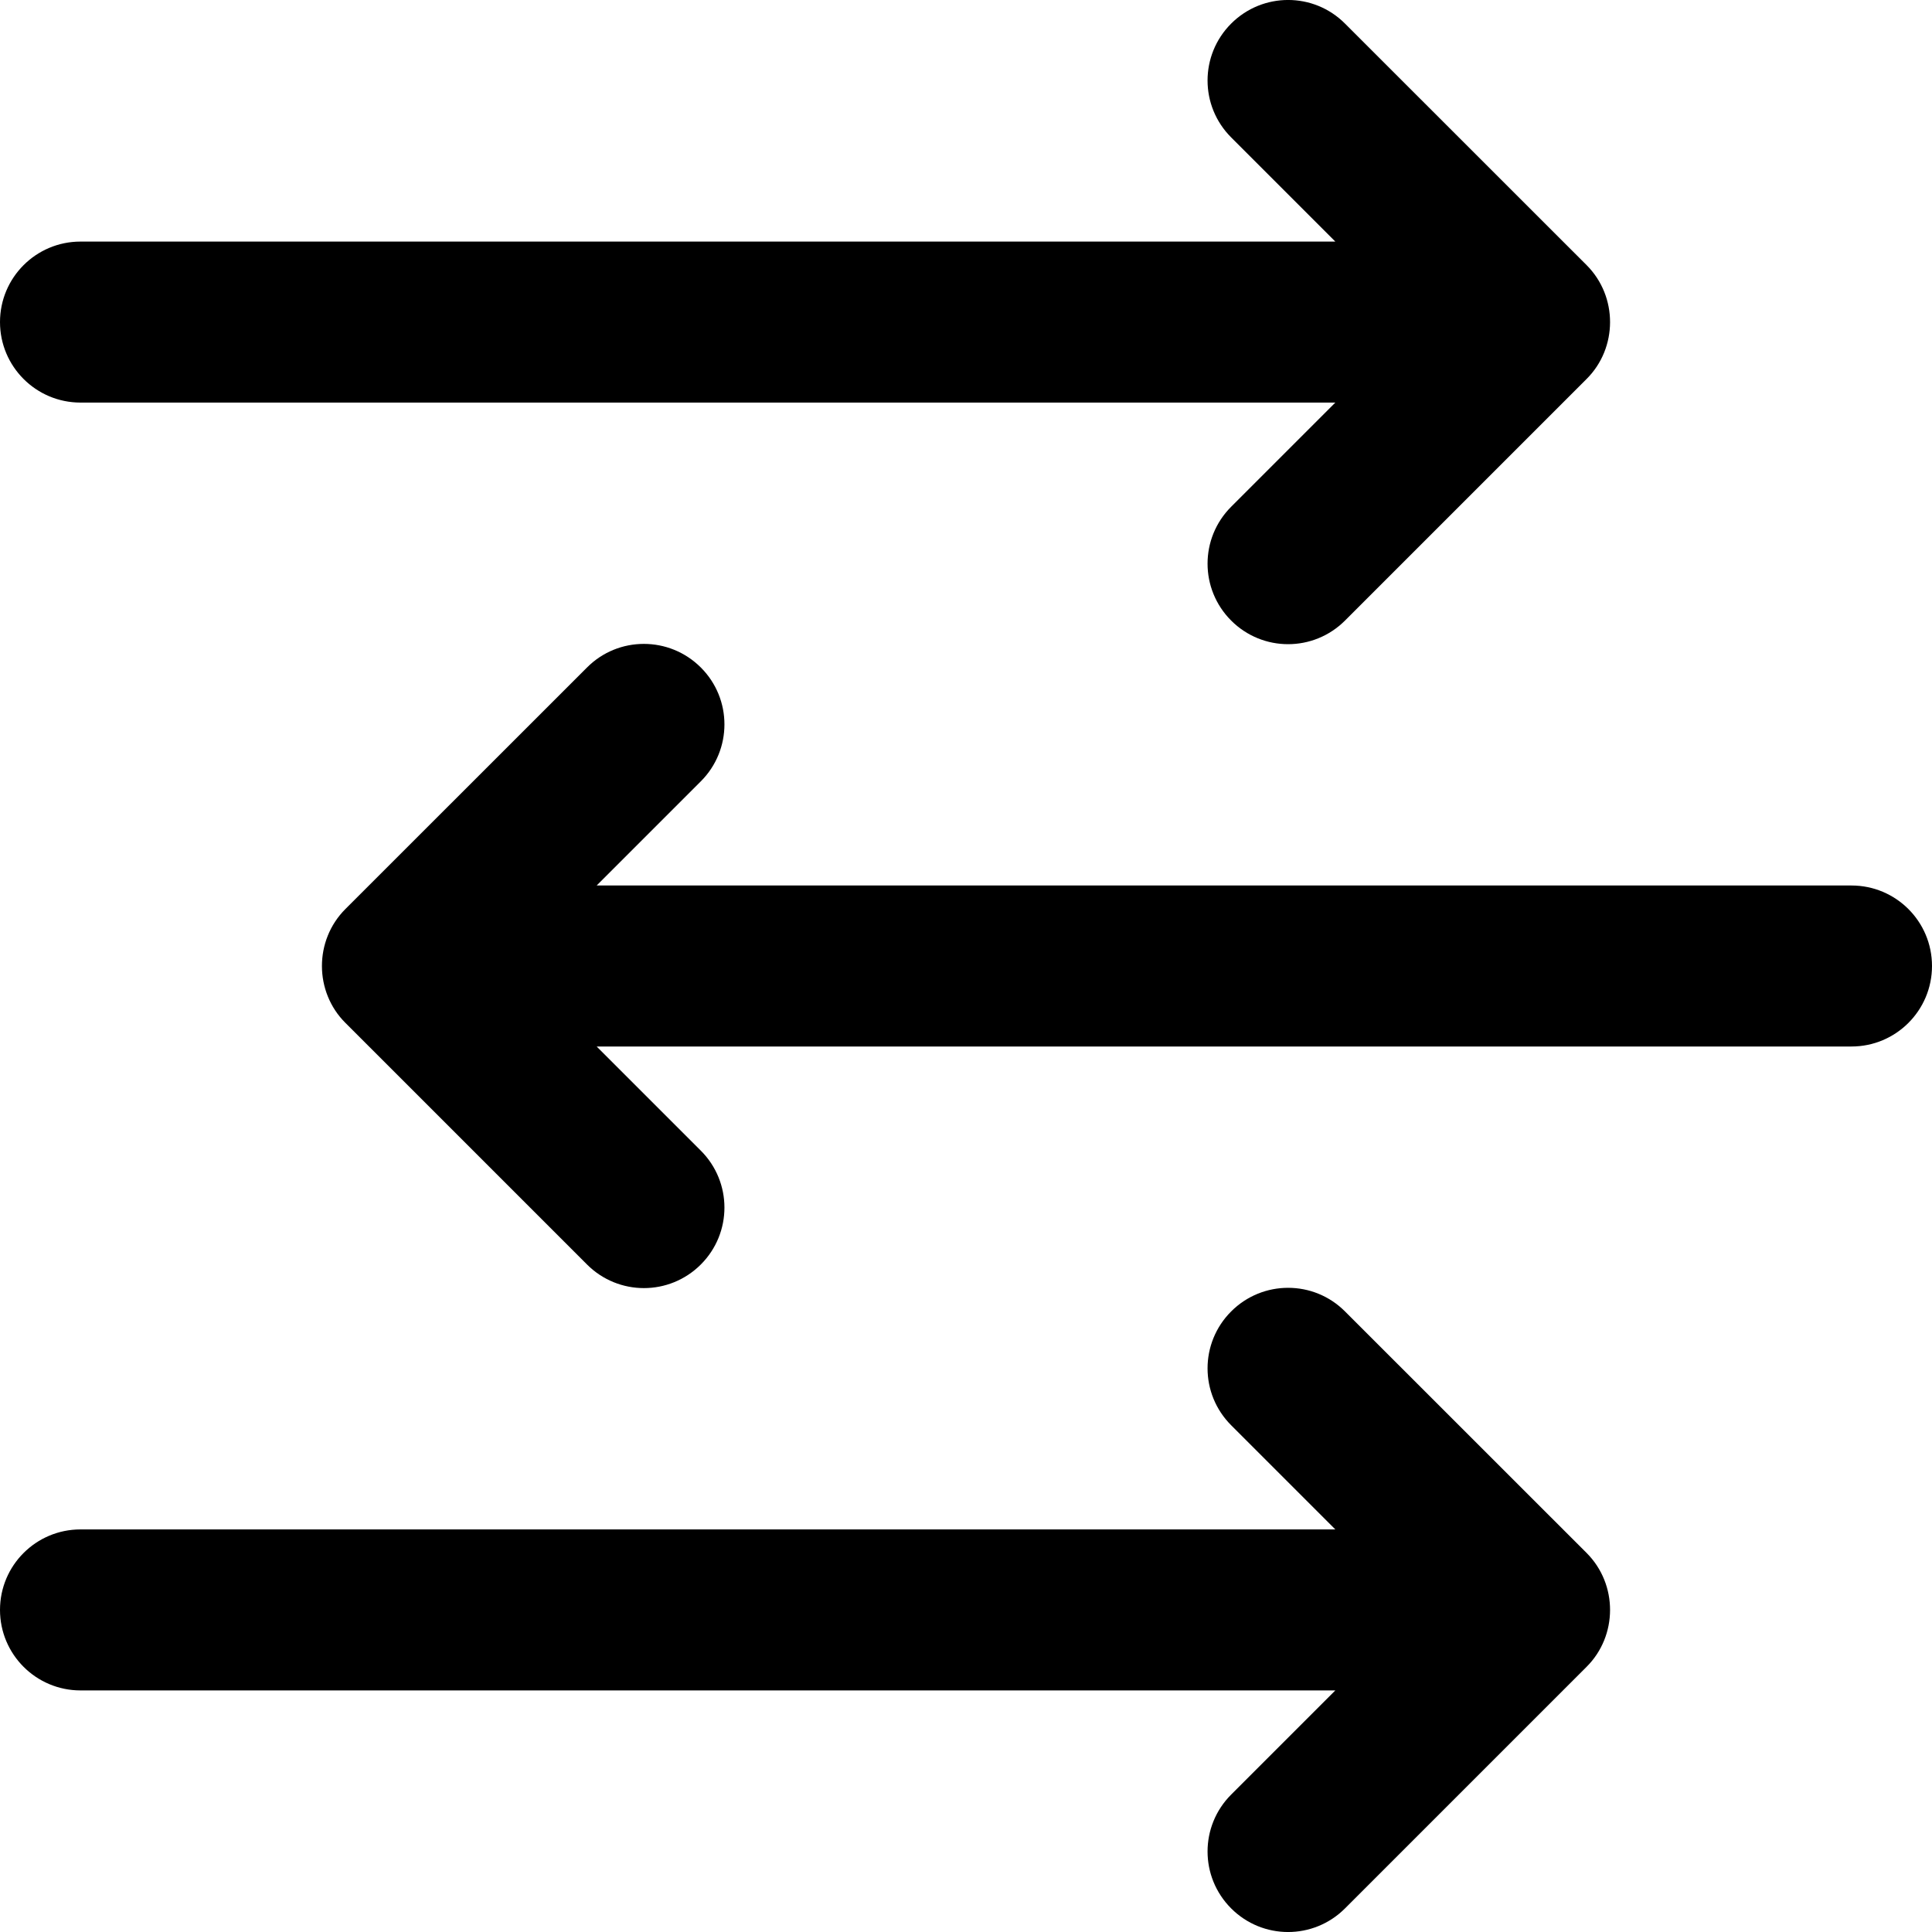 <?xml version="1.0" encoding="utf-8"?>
<!-- Generator: Adobe Illustrator 19.2.1, SVG Export Plug-In . SVG Version: 6.00 Build 0)  -->
<svg version="1.1" xmlns="http://www.w3.org/2000/svg" xmlns:xlink="http://www.w3.org/1999/xlink" x="0px" y="0px" width="24px"
	 height="24px" viewBox="0 0 24 24" enable-background="new 0 0 24 24" xml:space="preserve">
<g id="Filled_Icons_1_">
	<g id="Filled_Icons">
	</g>
	<g id="New_icons">
		<g>
			<path d="M23,11H7.412l1.294-1.294c0.391-0.391,0.391-1.024,0-1.414c-0.391-0.391-1.025-0.391-1.414,0l-3.001,3
				c-0.391,0.391-0.387,1.03,0,1.415l3.001,3.001c0.391,0.391,1.023,0.391,1.414,0c0.391-0.391,0.391-1.023,0-1.414L7.412,13H23
				c0.552,0,1-0.448,1-1C24,11.447,23.552,11,23,11z"/>
			<path d="M1,3.001h15.588l-1.294-1.294c-0.391-0.391-0.391-1.023,0-1.414c0.391-0.391,1.024-0.391,1.414,0l3.001,3
				c0.391,0.391,0.387,1.03,0,1.415l-3.001,3.001c-0.391,0.391-1.023,0.391-1.414,0c-0.391-0.391-0.391-1.023,0-1.414l1.294-1.294H1
				c-0.552,0-1-0.448-1-1C0,3.448,0.448,3.001,1,3.001z"/>
			<path d="M1,18.999h15.588l-1.294-1.294c-0.391-0.391-0.391-1.023,0-1.414c0.391-0.391,1.024-0.391,1.414,0l3.001,3
				c0.391,0.391,0.387,1.03,0,1.415l-3.001,3.001c-0.391,0.391-1.023,0.391-1.414,0c-0.391-0.391-0.391-1.023,0-1.414l1.294-1.294H1
				c-0.552,0-1-0.448-1-1C0,19.446,0.448,18.999,1,18.999z"/>
		</g>
	</g>
</g>
<g id="Invisible_Shape">
	<rect fill="none" width="24" height="24"/>
</g>
</svg>
